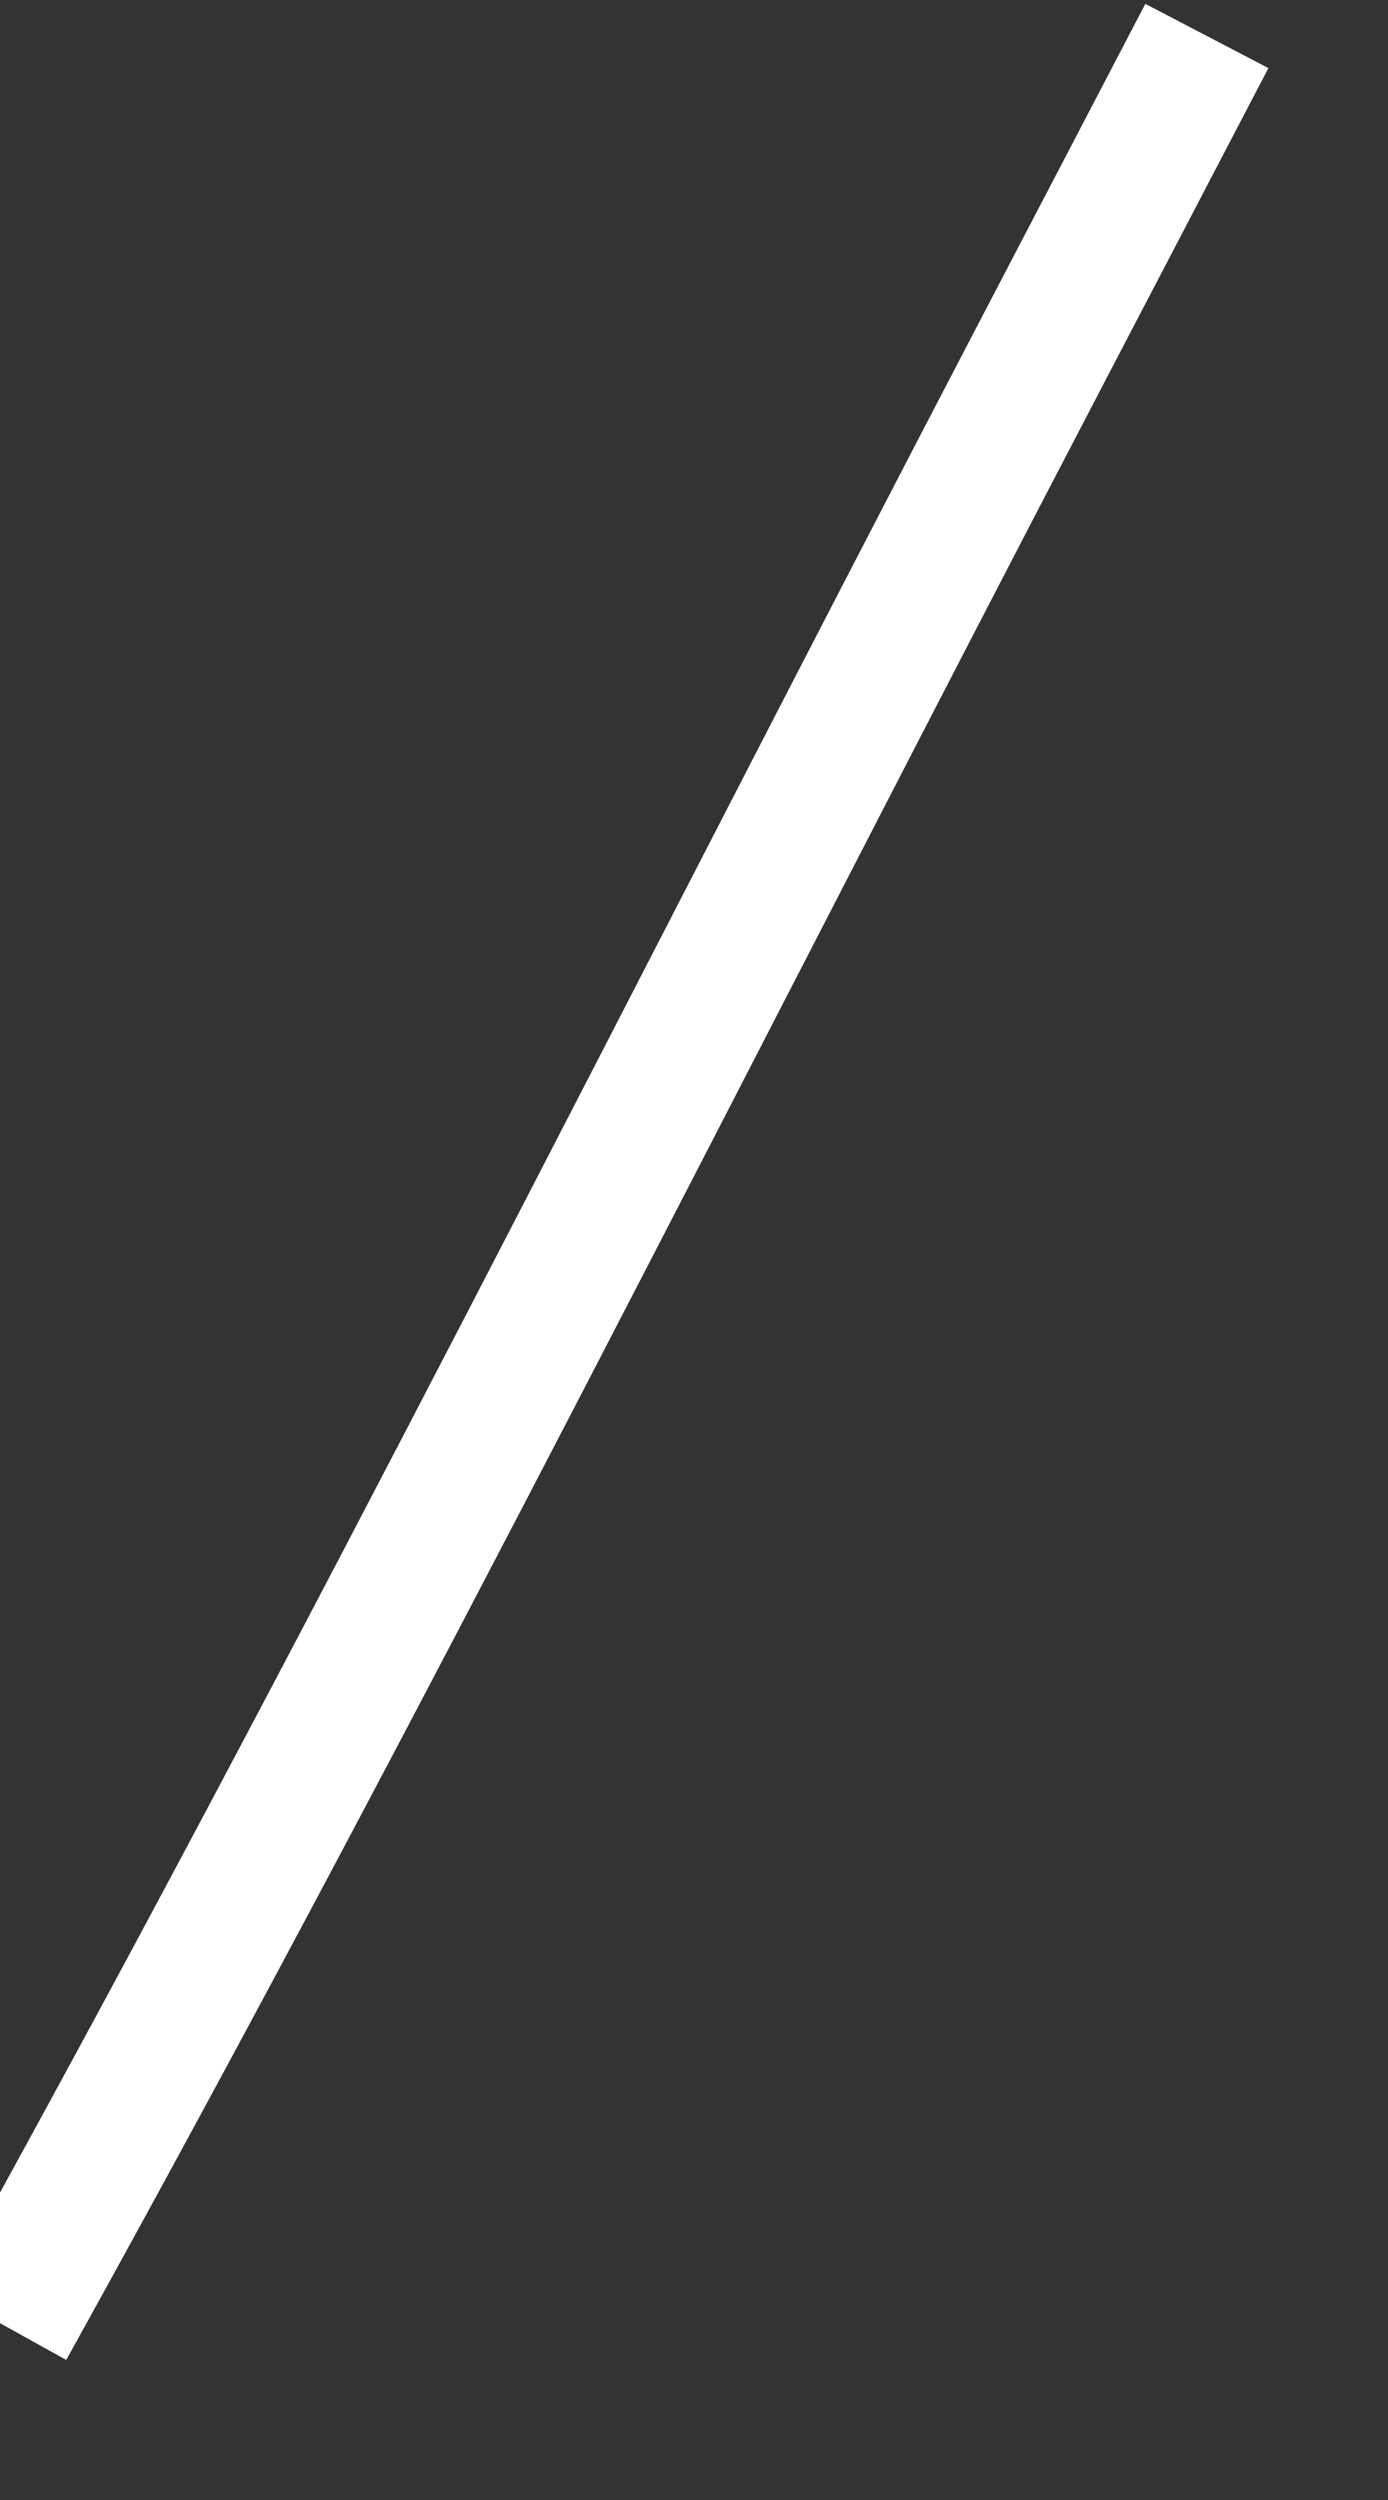 ﻿<?xml version="1.0" encoding="utf-8"?>
<svg version="1.1" xmlns:xlink="http://www.w3.org/1999/xlink" width="10px" height="18px" xmlns="http://www.w3.org/2000/svg">
  <rect width="100%" height="100%" fill="#333333" stroke="none"/>
  <g transform="matrix(1 0 0 1 -713 -18007 )">
    <path d="M 0.04 16.749  C 2.634 12.075  5.025 7.284  7.5 2.547  C 7.898 1.784  8.297 1.022  8.695 0.259  " stroke-width="1" stroke="#ffffff" fill="none" transform="matrix(1 0 0 1 713 18007 )" />
  </g>
</svg>